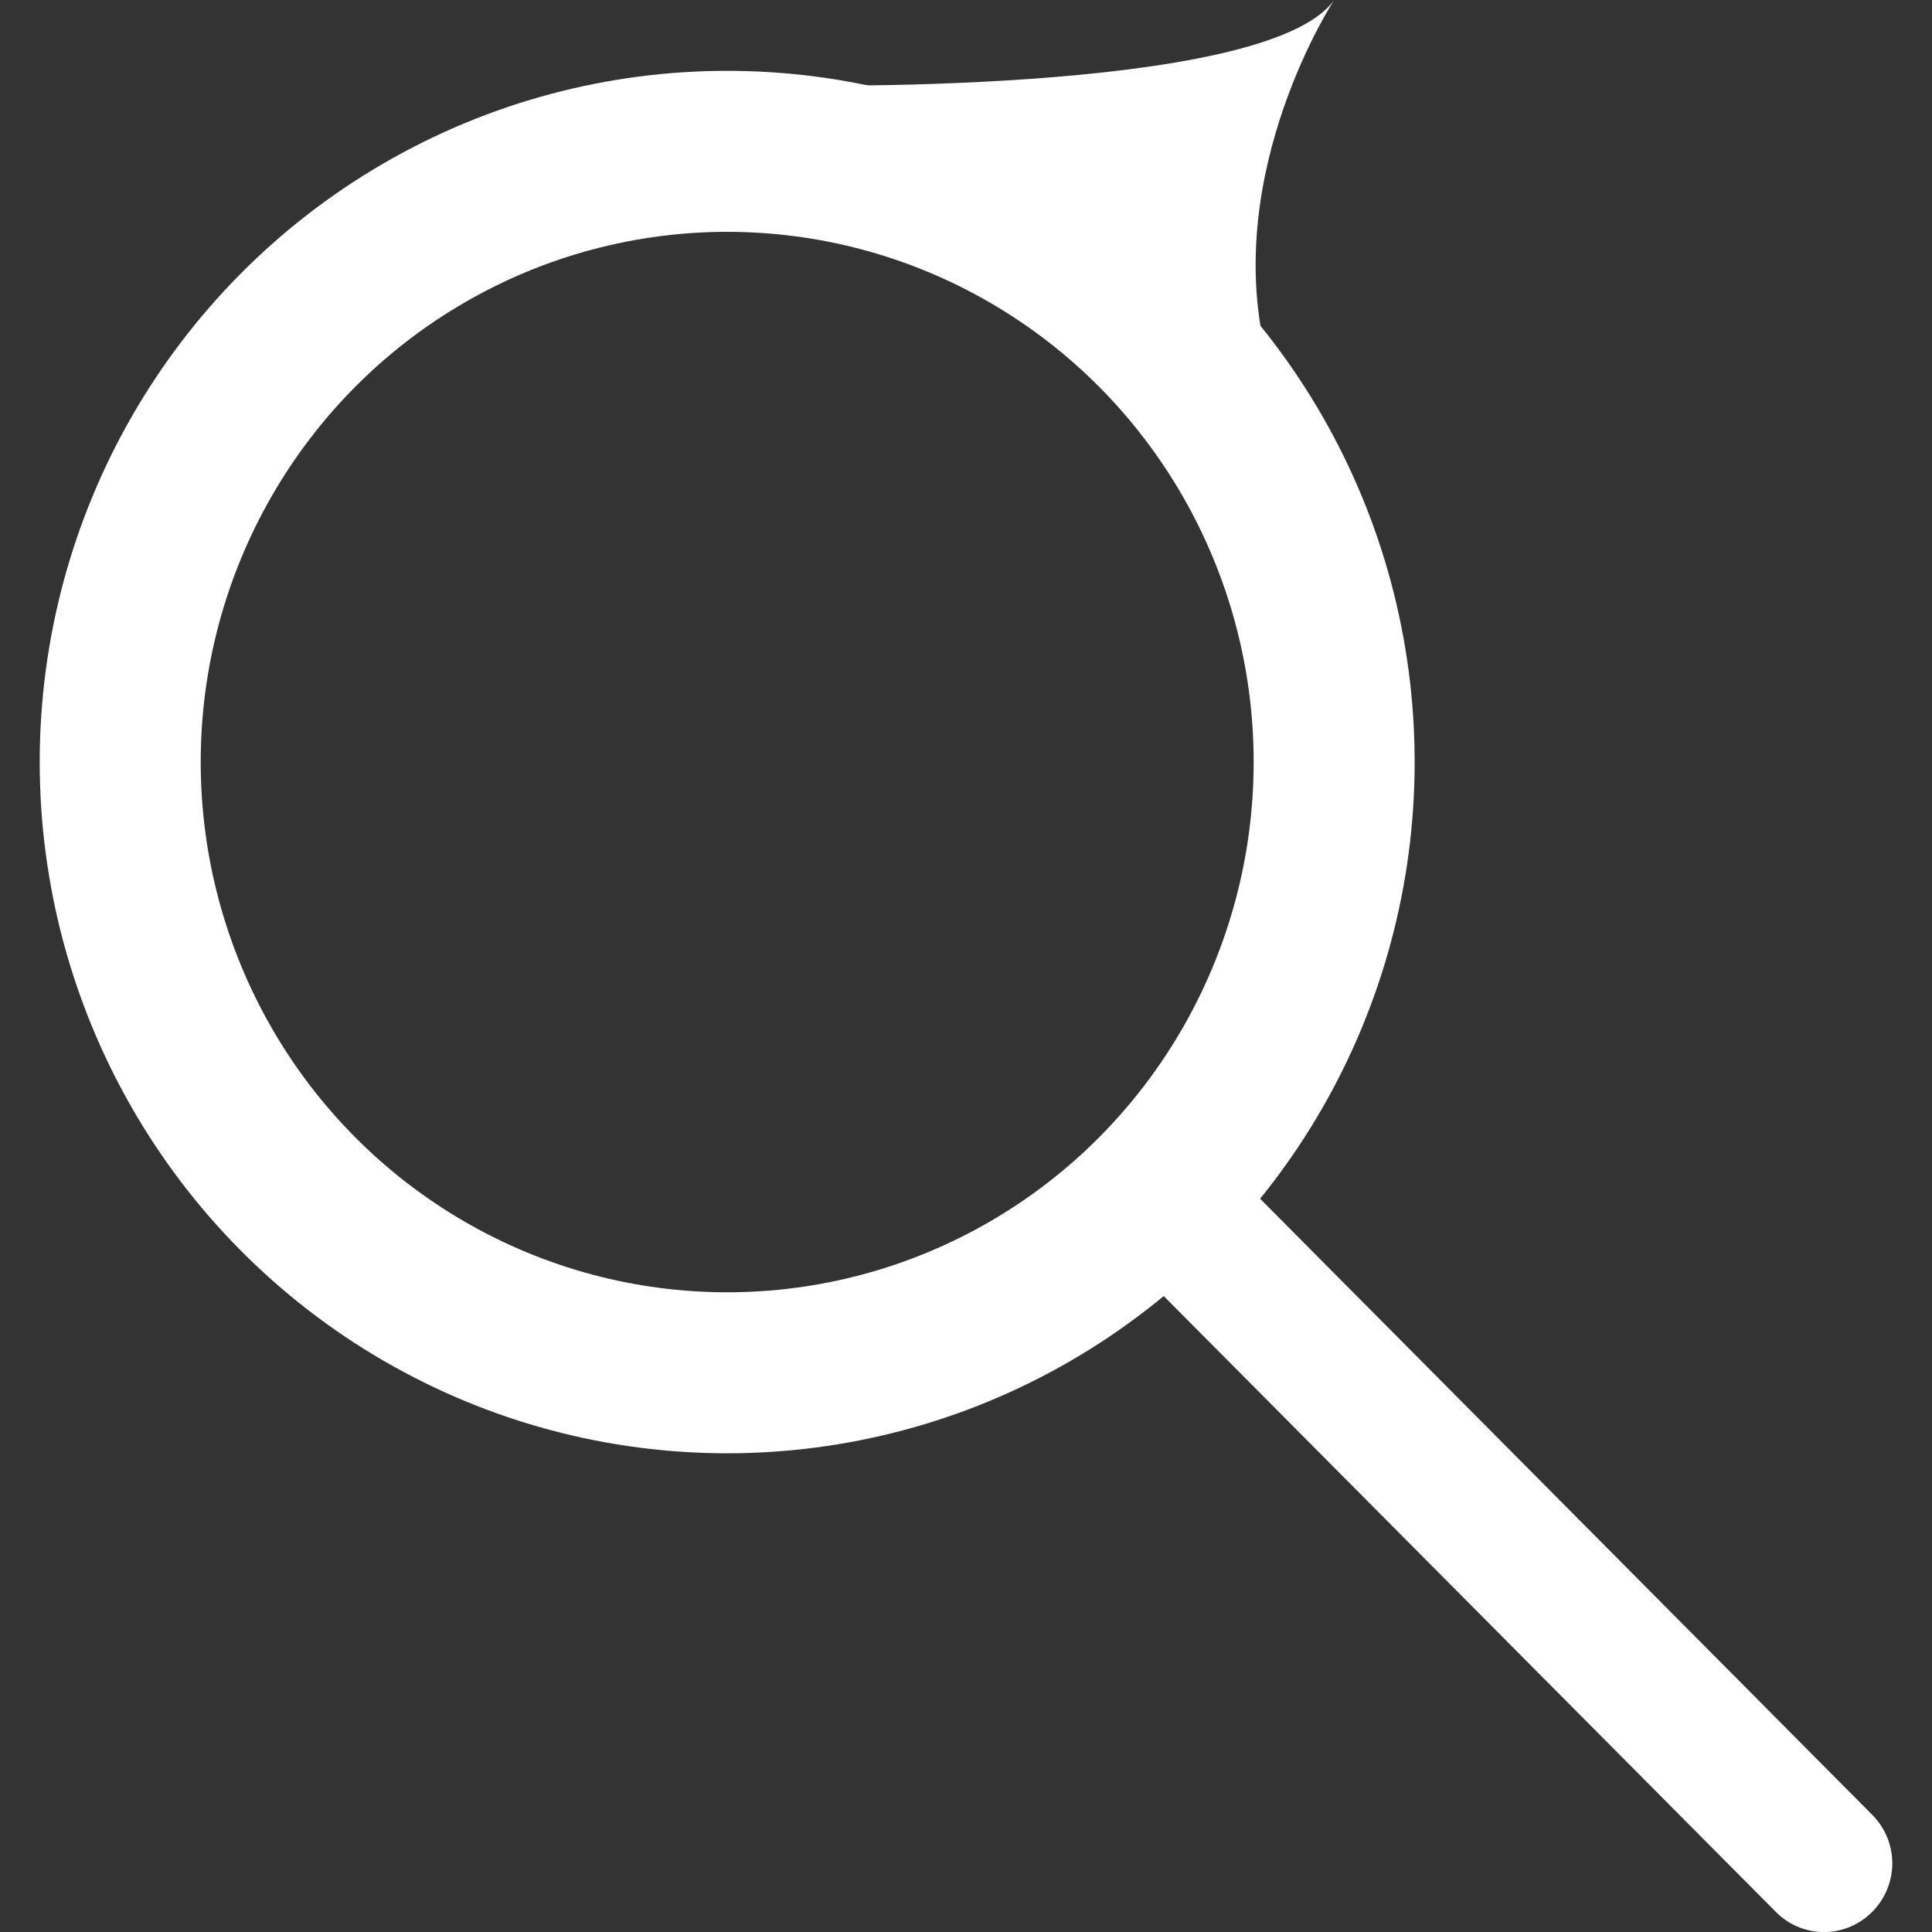 <svg id="Layer_1" data-name="Layer 1" xmlns="http://www.w3.org/2000/svg" viewBox="0 0 72 72"><rect x="0" y="0" width="72" height="72" fill="#333333" stroke="none"/><defs><style>.cls-1,.cls-2{fill:none;}.cls-2{stroke:#fff;stroke-miterlimit:10;stroke-width:6px;}.cls-3{fill:#fff;}</style></defs><title>search-white</title><rect id="background" class="cls-1" width="72" height="72"/><ellipse class="cls-2" cx="27.1" cy="28.4" rx="22.62" ry="22.76"/><path class="cls-3" d="M69.77,71.25h0a2.52,2.52,0,0,1-3.59,0L41.42,46.34a2.58,2.58,0,0,1,0-3.62h0a2.53,2.53,0,0,1,3.6,0L69.77,67.63A2.56,2.56,0,0,1,69.77,71.25Z"/><path class="cls-3" d="M29,3.18S47.17,3.6,49.72,0c0,0-4.16,6.34-2.56,13.08C47.16,13.08,40.75,3.94,29,3.18Z"/></svg>